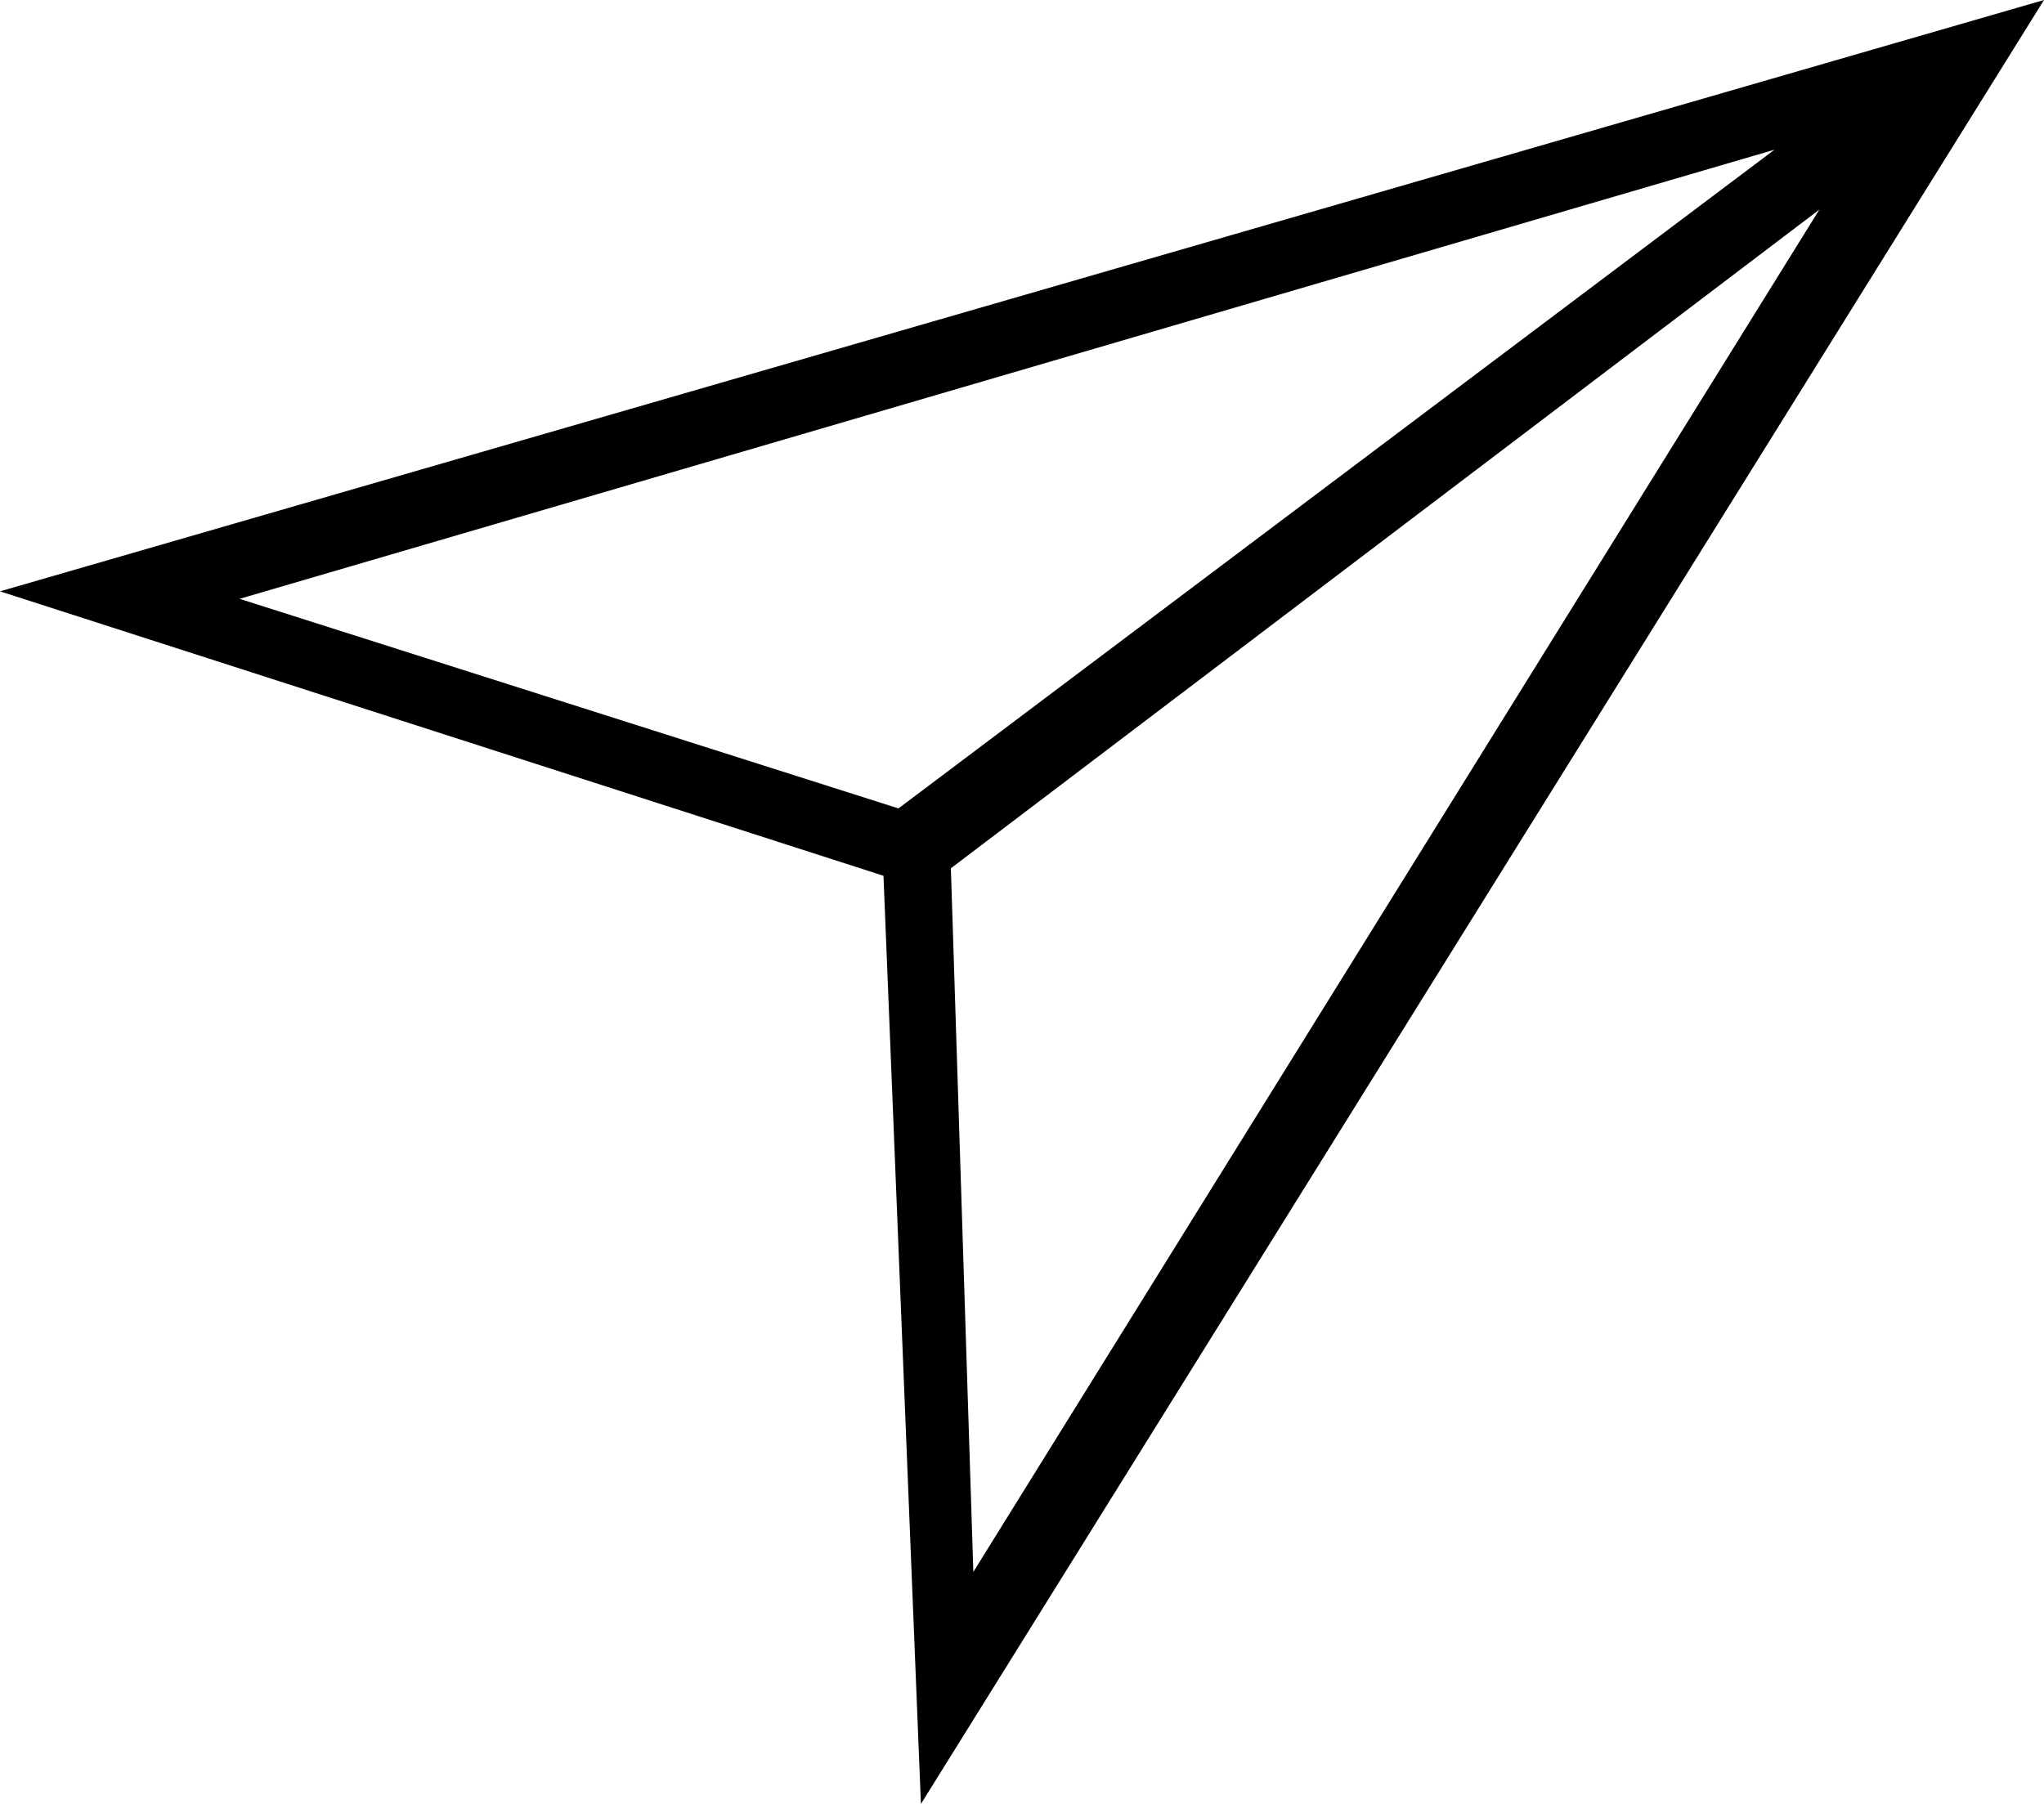 <?xml version="1.0" encoding="utf-8"?>
<!-- Generator: Adobe Illustrator 19.1.0, SVG Export Plug-In . SVG Version: 6.00 Build 0)  -->
<svg version="1.1" id="Ebene_1" xmlns="http://www.w3.org/2000/svg" xmlns:xlink="http://www.w3.org/1999/xlink" x="0px" y="0px"
	 width="27.3px" height="24.1px" viewBox="0 0 27.3 24.1" style="enable-background:new 0 0 27.3 24.1;" xml:space="preserve">
<!--<g>-->
  <!--<path style="fill:#010202;" d="M27.3,0L0,7.9l11.8,3.8l0.5,12.4L27.3,0z M24.3,2.8L13,21l-0.3-9.4L24.3,2.8z M23.7,2l-11.7,8.8-->
	<!--L3.2,8L23.7,2z"/>-->
<!--</g>-->
<g>
  <path d="M27.3,0L0,7.9l11.8,3.8l0.5,12.4L27.3,0z M24.3,2.8L13,21l-0.3-9.4L24.3,2.8z M23.7,2l-11.7,8.8
	L3.2,8L23.7,2z"/>
</g>
</svg>
